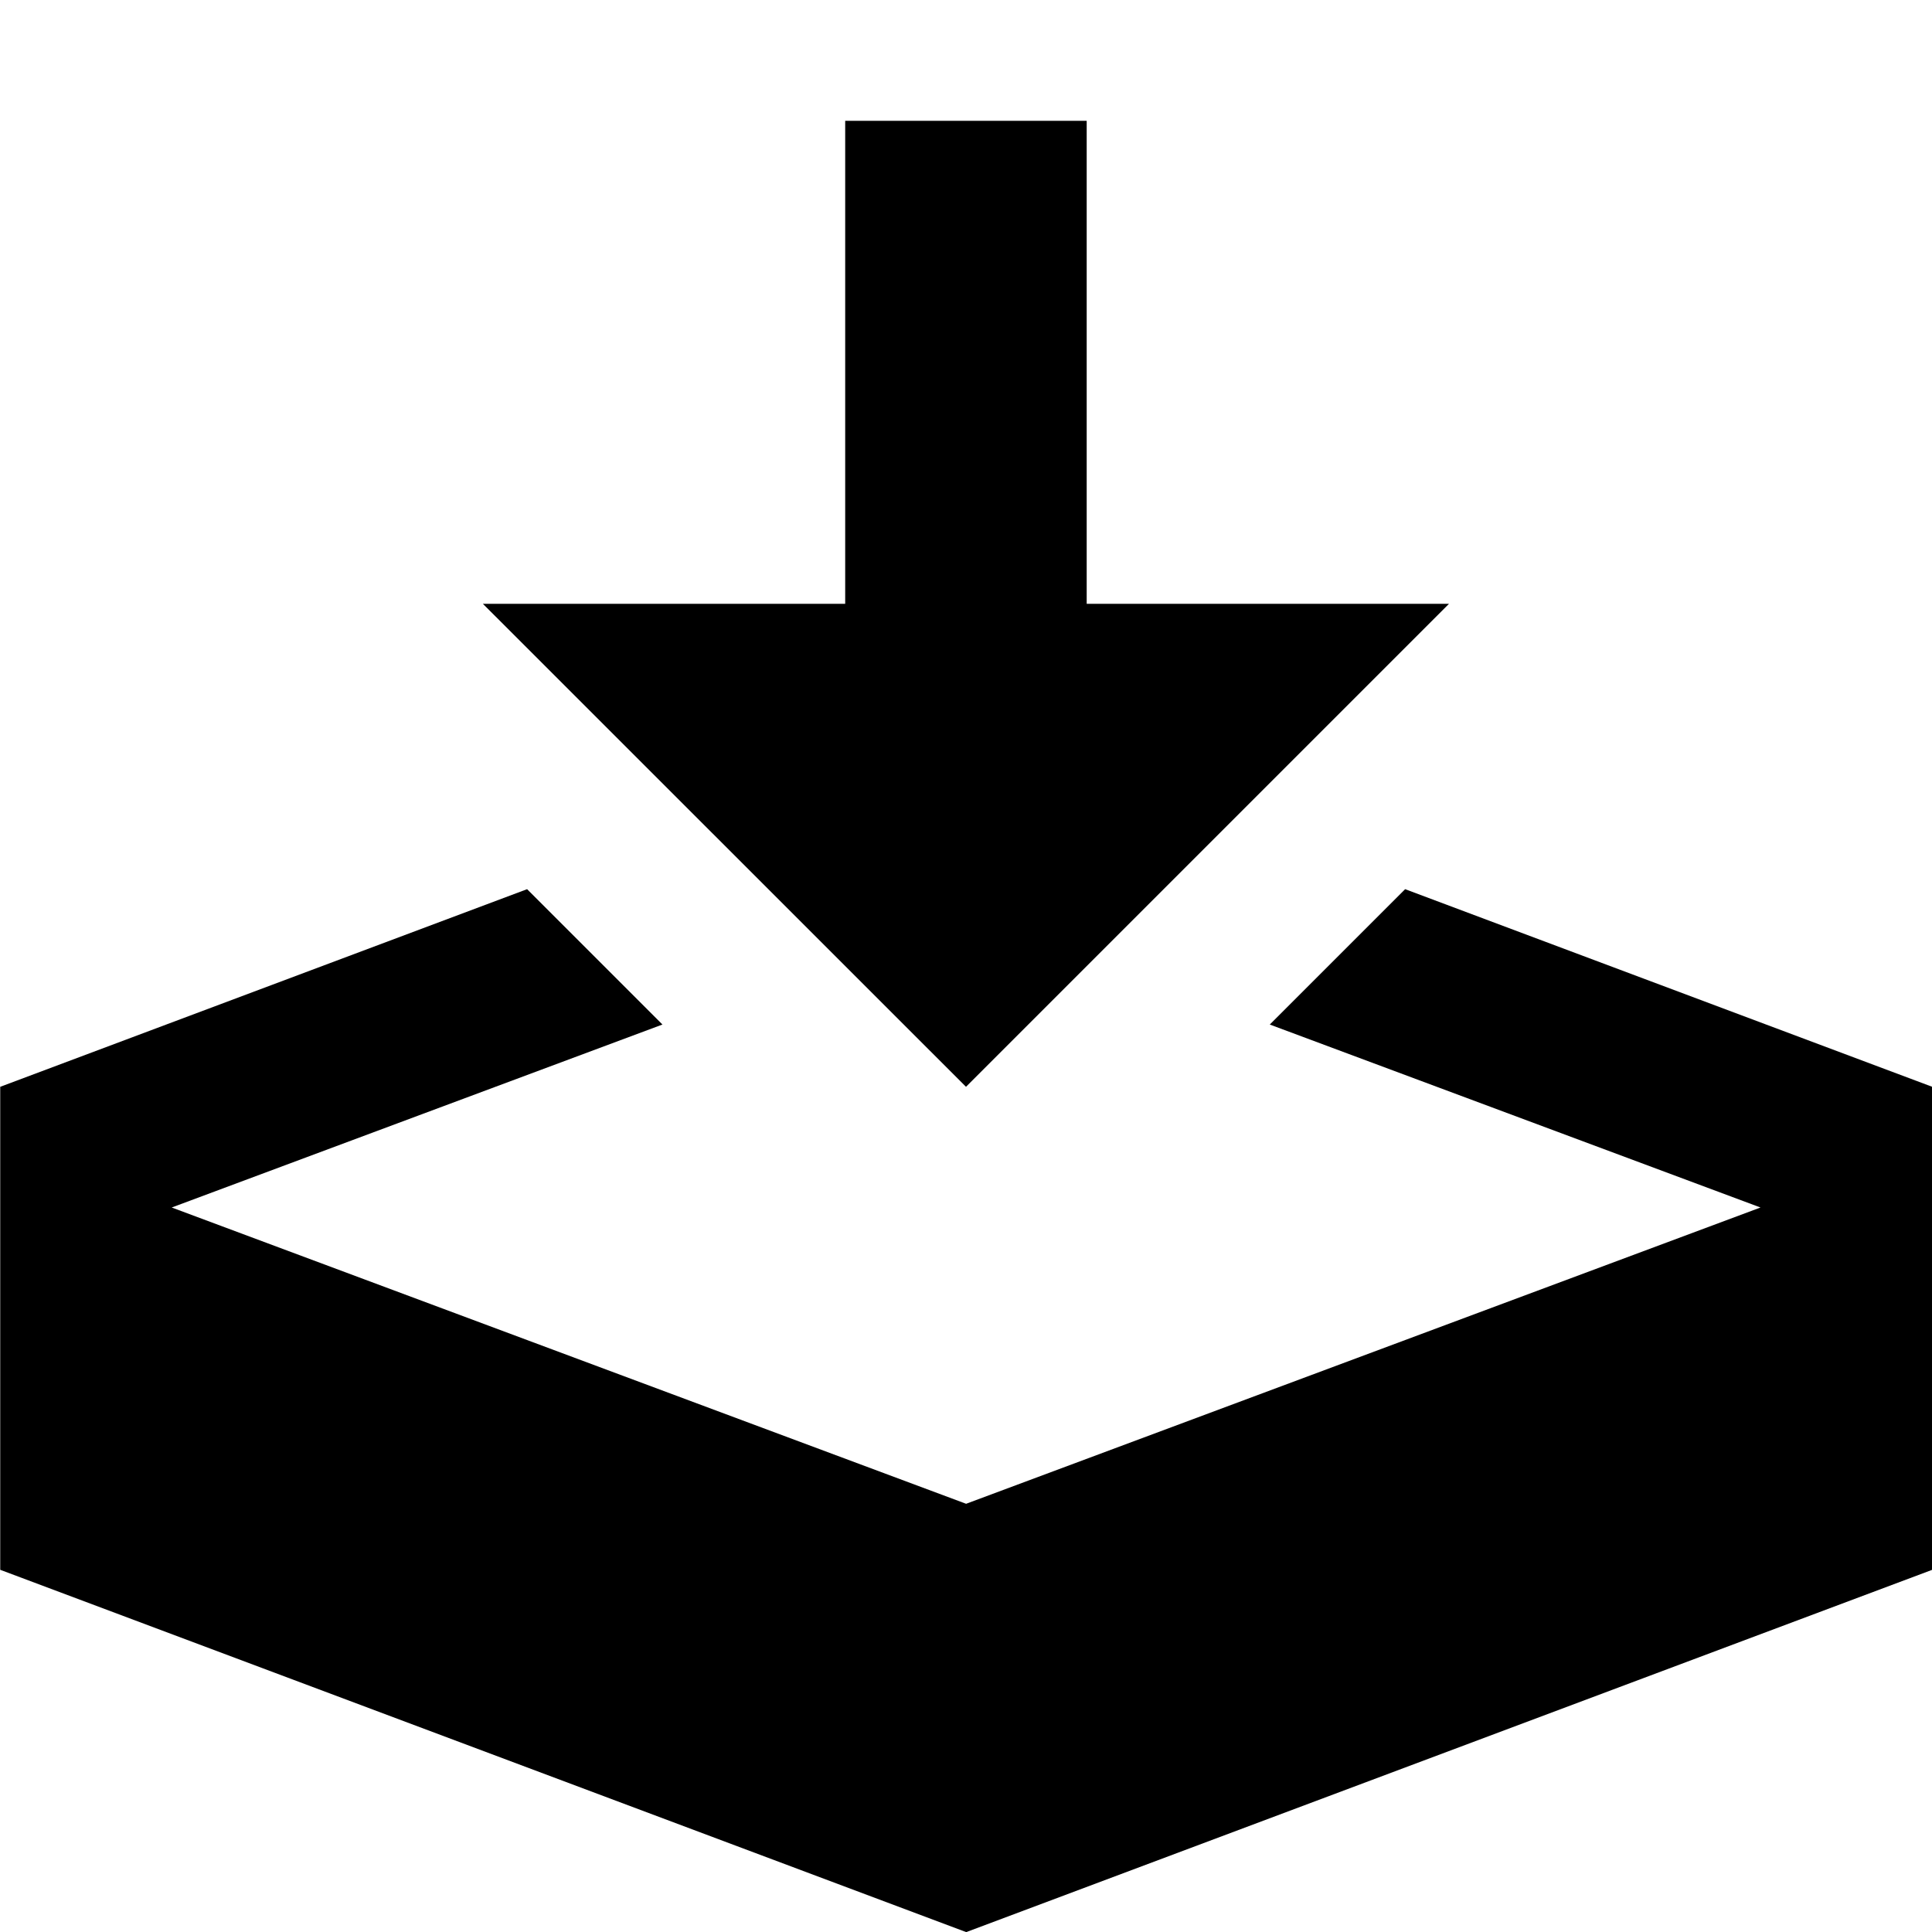 <svg xmlns="http://www.w3.org/2000/svg" width="17" height="17" viewBox="0 0 17 17"><path d="M8.5 9.563l4.25-4.25H9.562v-4.25H7.437v4.25H4.249zm3.864-1.739l-1.191 1.191 4.318 1.61-6.99 2.607-6.99-2.607 4.318-1.61-1.191-1.191L.002 9.563v4.25l8.5 3.188 8.5-3.188v-4.25z"/></svg>